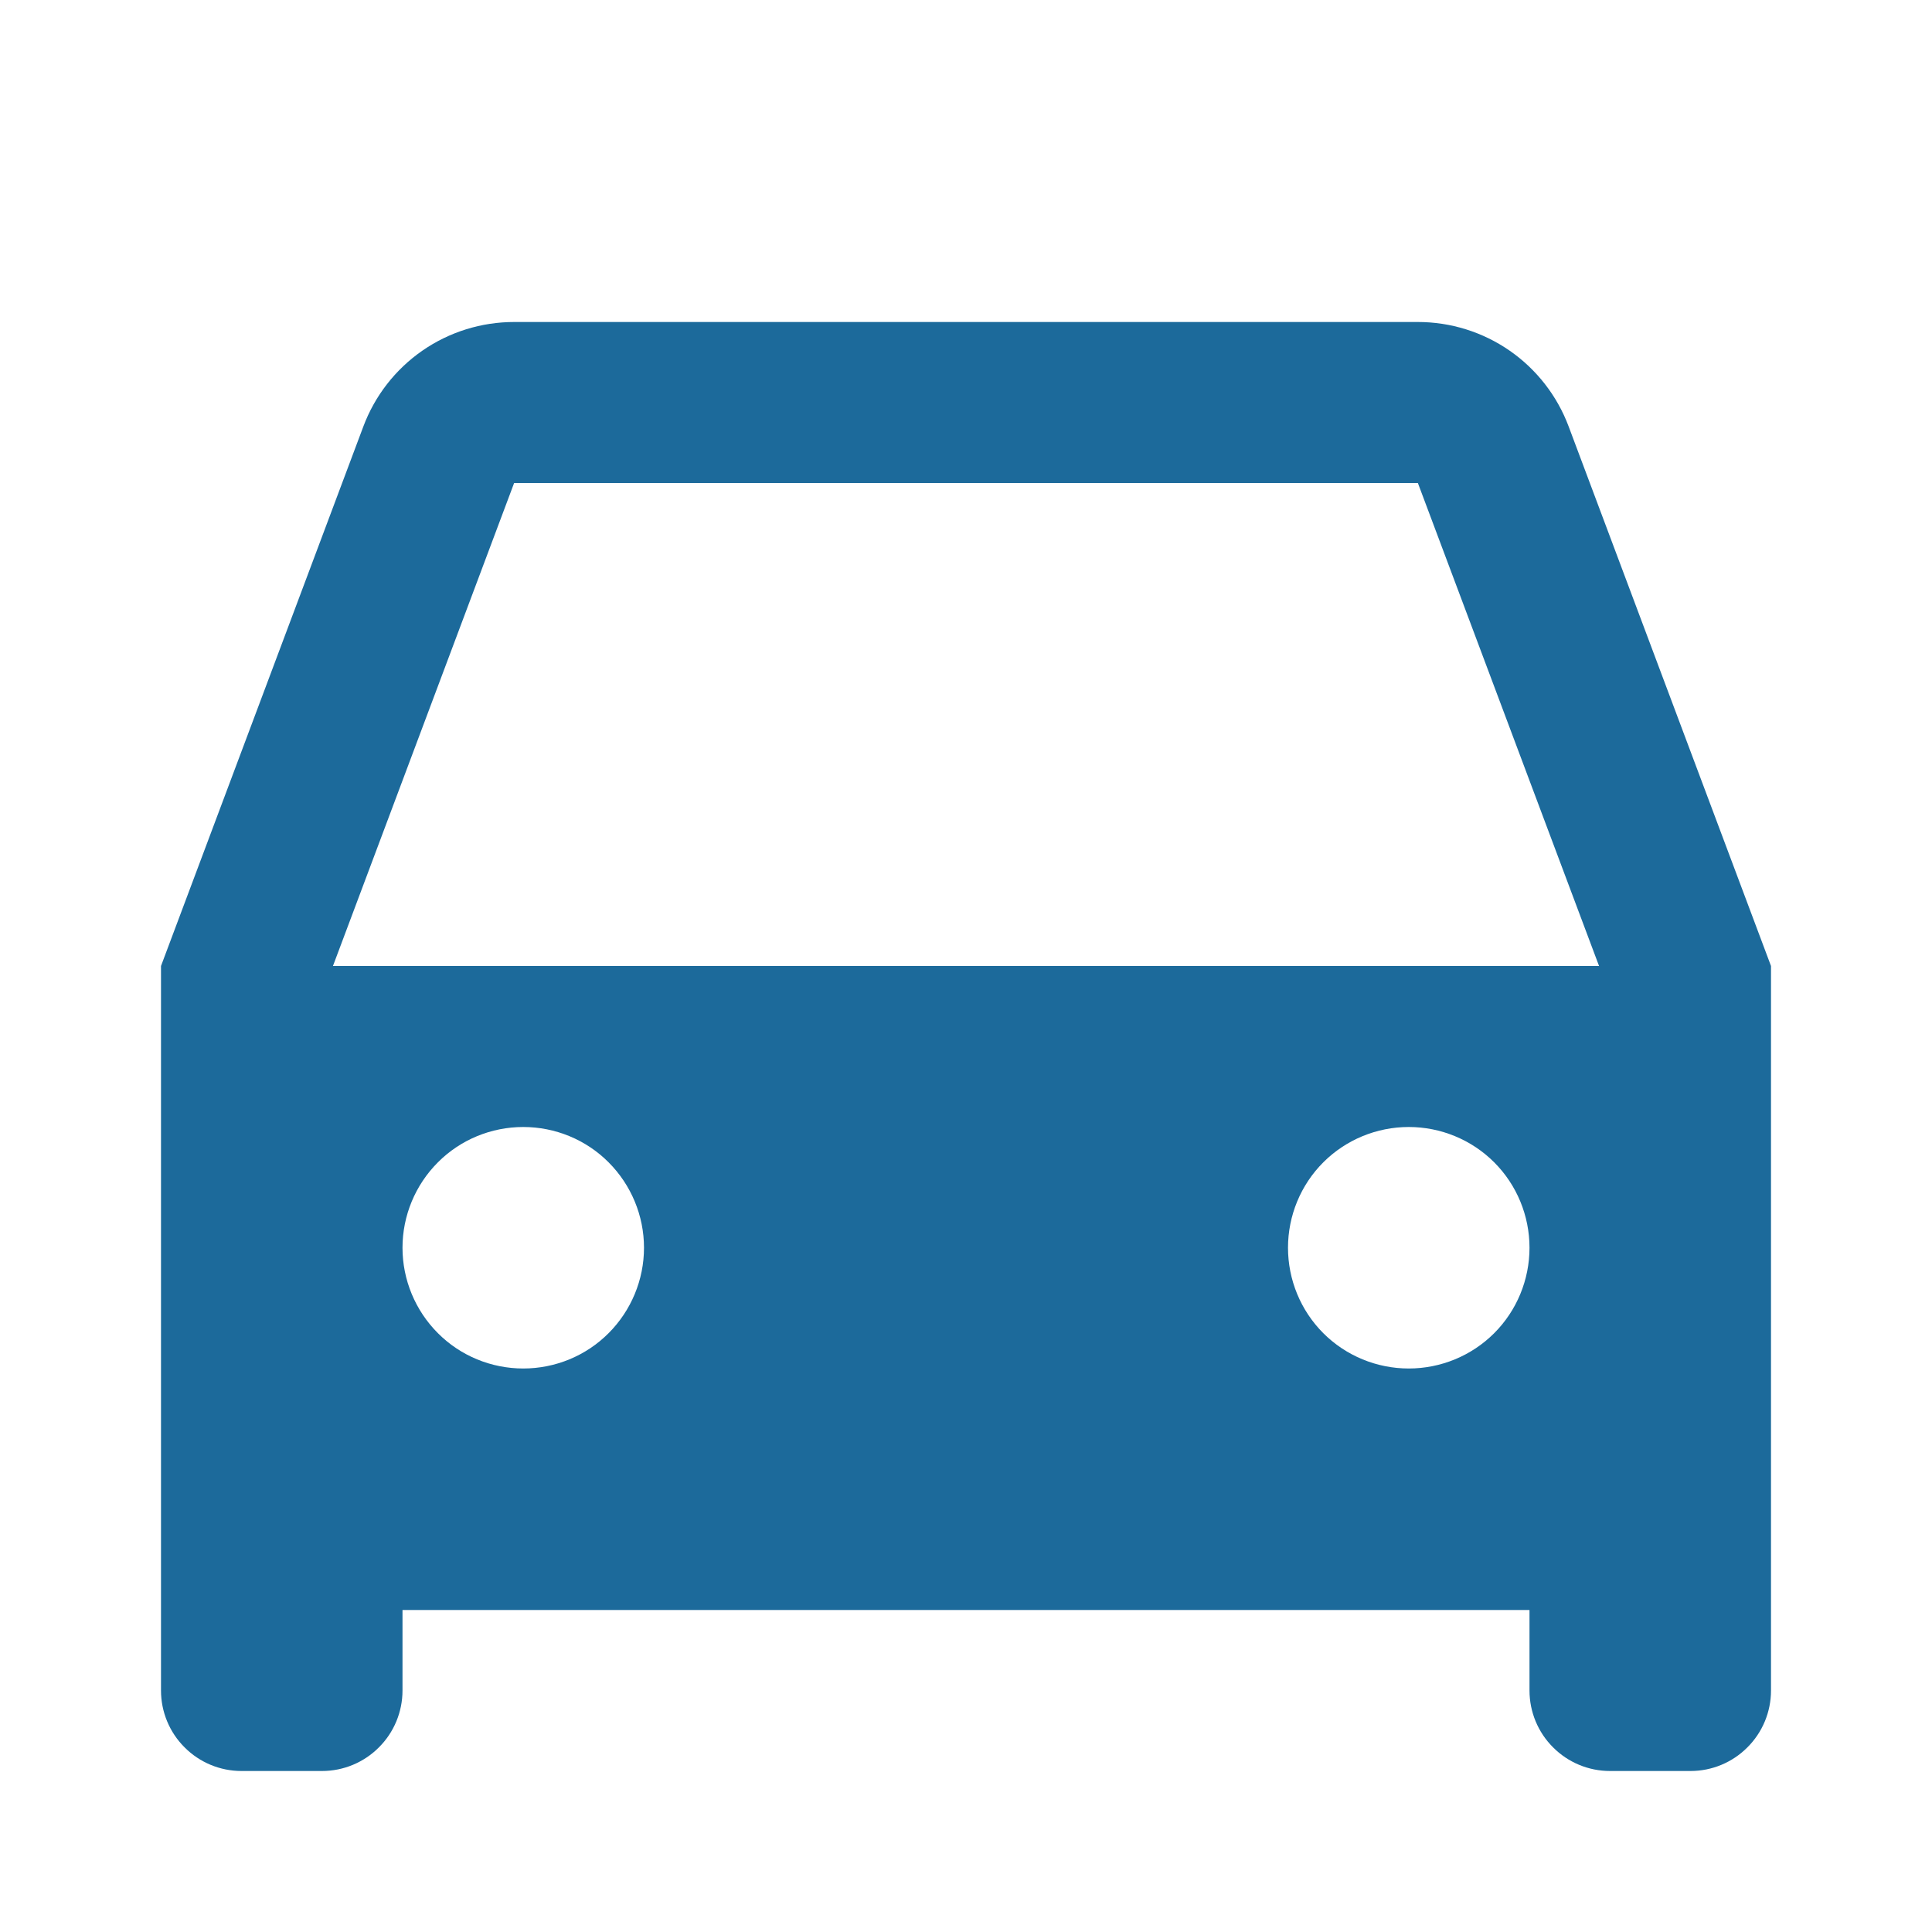 <svg width="18" height="18" viewBox="0 0 18 18" fill="none" xmlns="http://www.w3.org/2000/svg">
<path d="M14.25 15H3.75V15.75C3.75 15.949 3.671 16.14 3.53 16.28C3.39 16.421 3.199 16.5 3 16.5H2.25C2.051 16.5 1.86 16.421 1.72 16.28C1.579 16.14 1.5 15.949 1.5 15.75V9L3.385 3.974C3.492 3.688 3.684 3.441 3.935 3.267C4.186 3.093 4.484 3 4.79 3H13.21C13.516 3 13.814 3.093 14.065 3.267C14.316 3.441 14.508 3.688 14.615 3.974L16.5 9V15.75C16.5 15.949 16.421 16.14 16.28 16.28C16.14 16.421 15.949 16.5 15.75 16.5H15C14.801 16.5 14.61 16.421 14.47 16.28C14.329 16.14 14.25 15.949 14.25 15.75V15ZM3.102 9H14.898L13.21 4.5H4.79L3.102 9ZM4.875 12.75C5.173 12.75 5.46 12.632 5.67 12.421C5.881 12.21 6 11.923 6 11.625C6 11.327 5.881 11.04 5.67 10.829C5.46 10.618 5.173 10.5 4.875 10.5C4.577 10.5 4.29 10.618 4.08 10.829C3.869 11.04 3.75 11.327 3.75 11.625C3.75 11.923 3.869 12.21 4.08 12.421C4.29 12.632 4.577 12.75 4.875 12.75ZM13.125 12.75C13.423 12.75 13.71 12.632 13.921 12.421C14.132 12.21 14.25 11.923 14.25 11.625C14.25 11.327 14.132 11.04 13.921 10.829C13.71 10.618 13.423 10.5 13.125 10.5C12.827 10.5 12.54 10.618 12.329 10.829C12.118 11.04 12 11.327 12 11.625C12 11.923 12.118 12.21 12.329 12.421C12.54 12.632 12.827 12.75 13.125 12.75Z" fill="#1C6A9B"/>
</svg>
